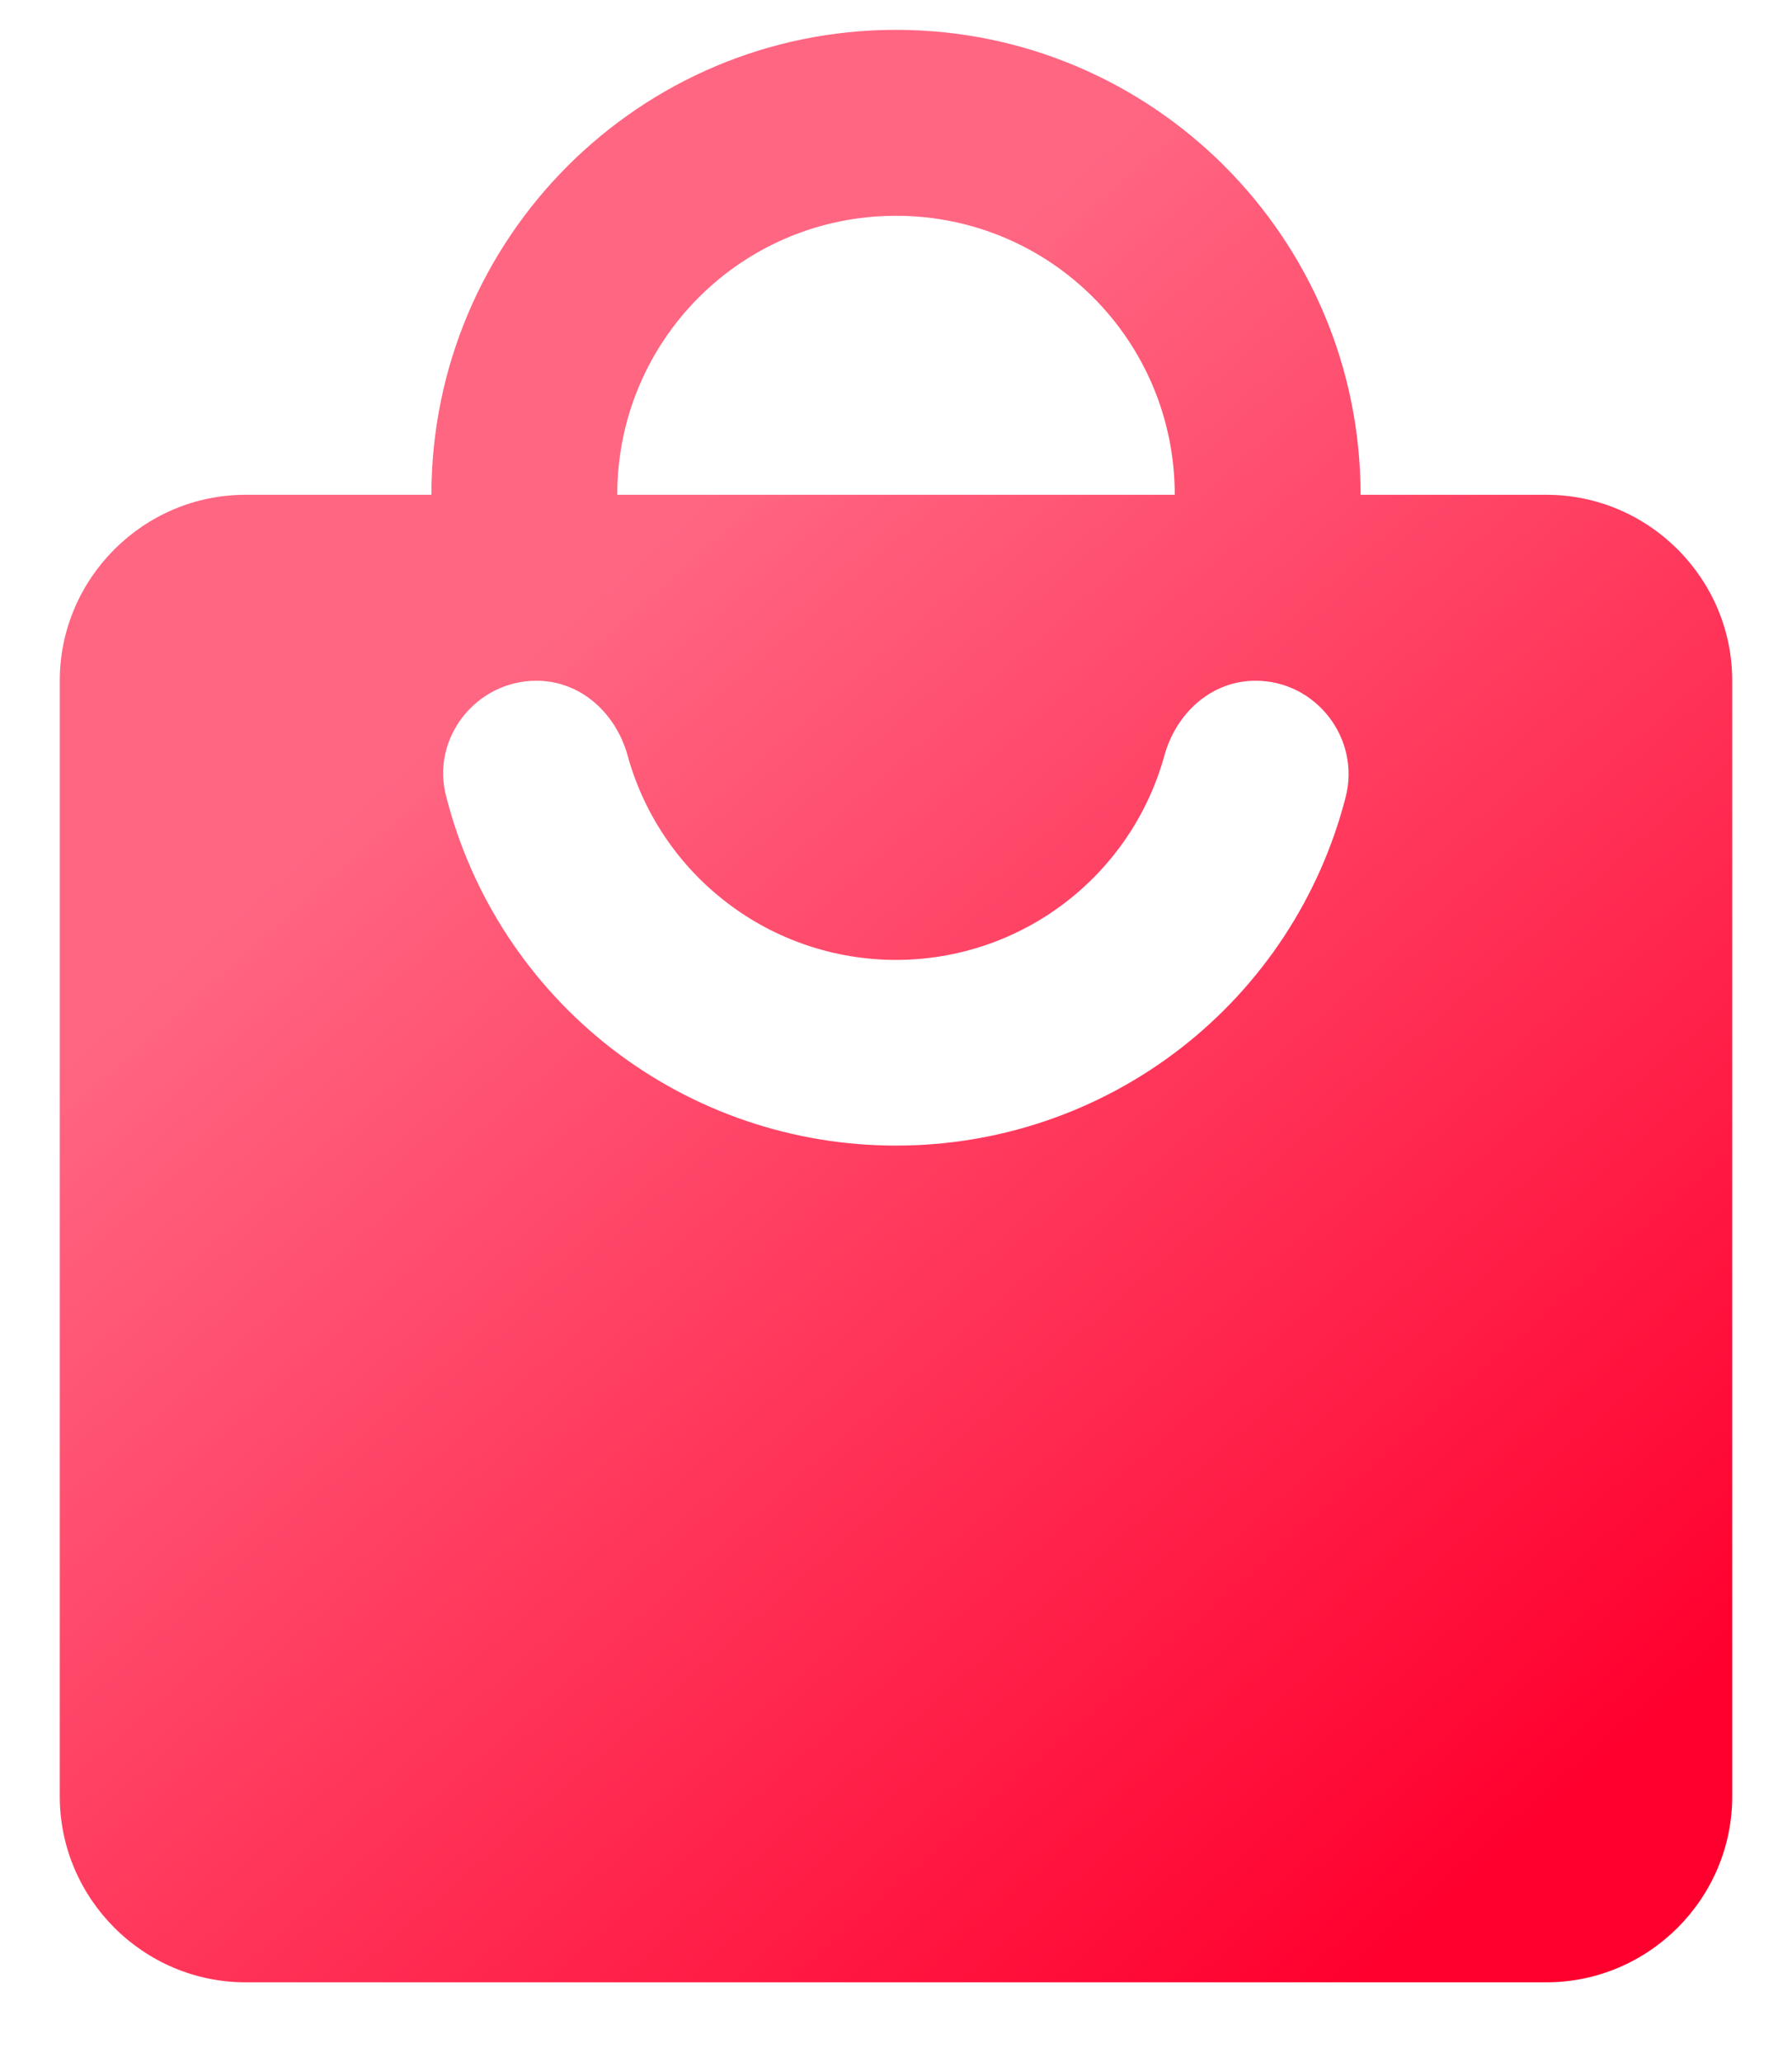 <svg width="20" height="23" viewBox="0 0 20 23" fill="none" xmlns="http://www.w3.org/2000/svg">
<path d="M17.259 5.519H15.185C15.185 2.656 12.862 0.333 10 0.333C7.138 0.333 4.815 2.656 4.815 5.519H2.741C1.6 5.519 0.667 6.452 0.667 7.593V20.037C0.667 21.178 1.6 22.111 2.741 22.111H17.259C18.4 22.111 19.333 21.178 19.333 20.037V7.593C19.333 6.452 18.4 5.519 17.259 5.519ZM10 2.407C11.721 2.407 13.111 3.797 13.111 5.519H6.889C6.889 3.797 8.278 2.407 10 2.407ZM10 12.778C8.85 12.779 7.733 12.398 6.824 11.694C5.915 10.989 5.266 10.003 4.981 8.889C4.804 8.236 5.313 7.593 5.987 7.593C6.474 7.593 6.868 7.945 7.003 8.422C7.183 9.079 7.574 9.658 8.116 10.071C8.657 10.484 9.319 10.707 10 10.707C10.681 10.707 11.343 10.484 11.884 10.071C12.426 9.658 12.817 9.079 12.997 8.422C13.132 7.945 13.526 7.593 14.013 7.593C14.687 7.593 15.185 8.236 15.019 8.889C14.733 10.003 14.085 10.989 13.176 11.694C12.267 12.398 11.15 12.779 10 12.778Z" fill="url(#paint0_linear_290_1460)"/>
<defs>
<linearGradient id="paint0_linear_290_1460" x1="3.778" y1="9.148" x2="15.185" y2="22.111" gradientUnits="userSpaceOnUse">
<stop stop-color="#FF6682"/>
<stop offset="1" stop-color="#FF002E"/>
</linearGradient>
</defs>
</svg>
